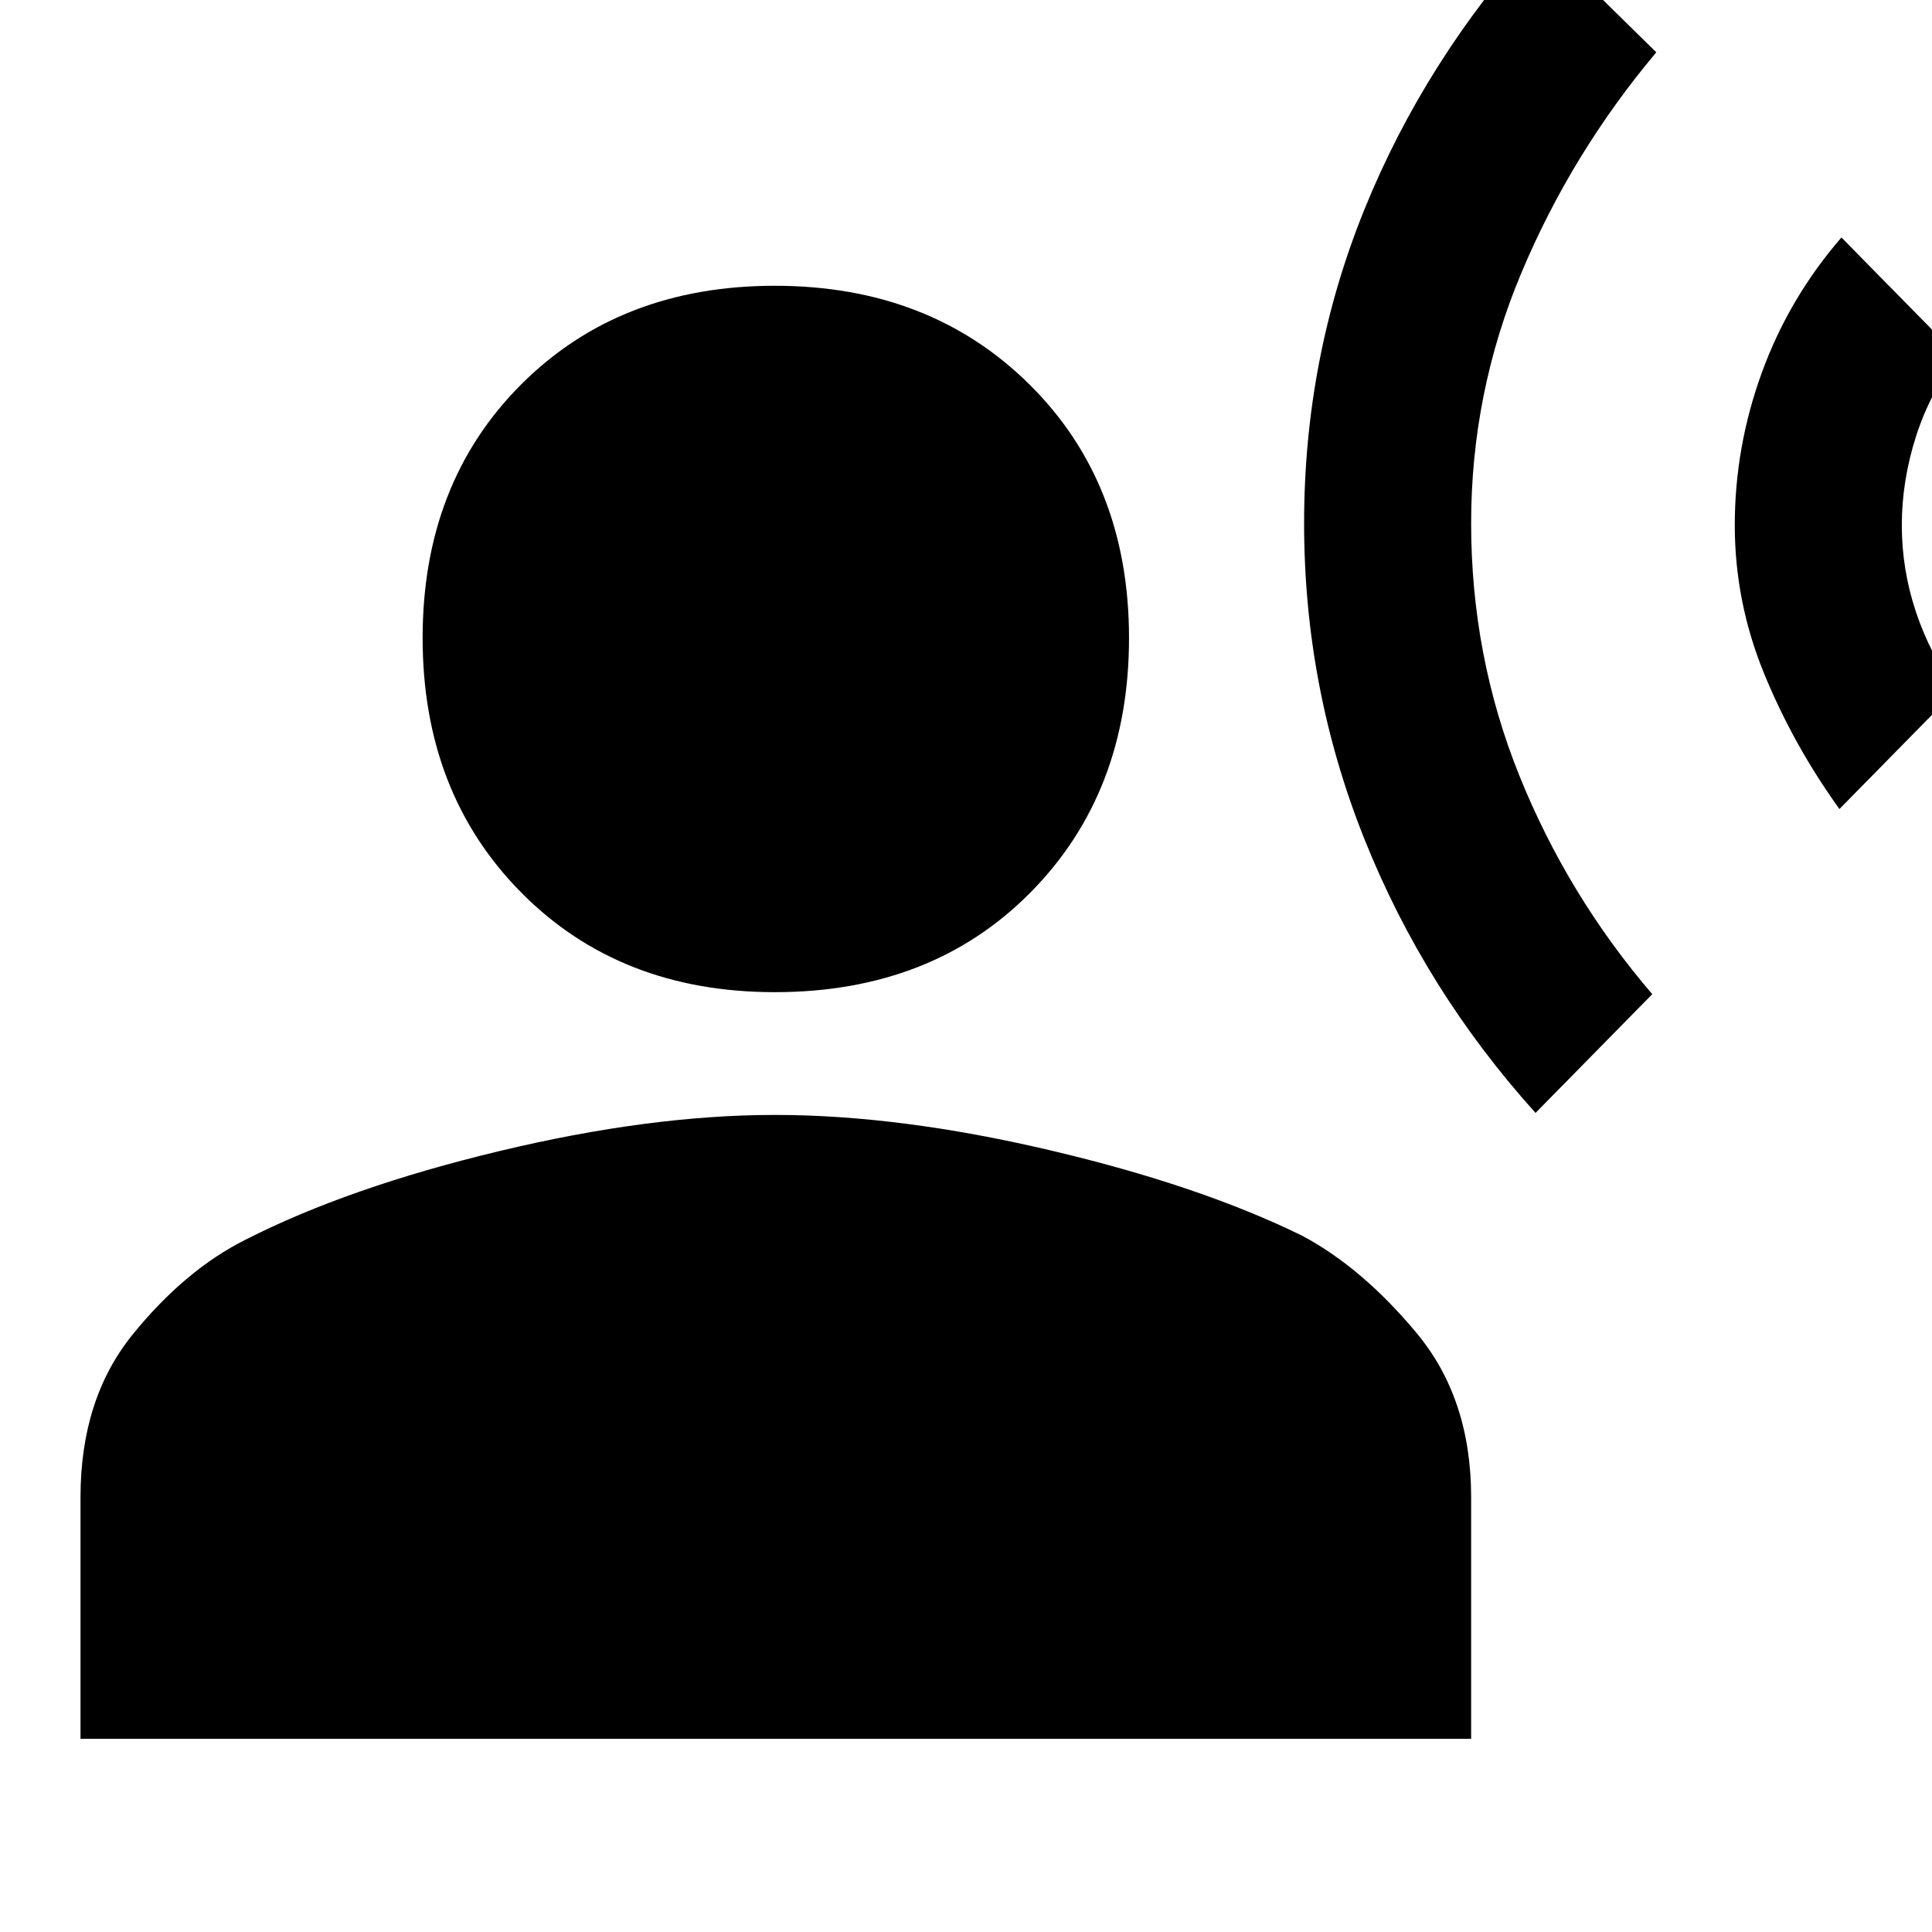 <svg xmlns="http://www.w3.org/2000/svg" width="48" height="48"><path d="M38.15 27.65q-2.75-3.05-4.25-6.8T32.4 13q0-4.1 1.5-7.8t4.3-6.8l2.95 2.9q-2.1 2.5-3.35 5.475Q36.55 9.75 36.55 13q0 3.3 1.2 6.275 1.2 2.975 3.3 5.425zm7.55-7.55q-1.15-1.6-1.875-3.375-.725-1.775-.725-3.675 0-1.95.675-3.8.675-1.85 1.975-3.35l2.9 2.95q-.7.9-1.05 2-.35 1.1-.35 2.2t.35 2.15q.35 1.05 1 1.95zm-26.45 4.55q-3.85 0-6.3-2.475Q10.5 19.7 10.5 15.85t2.45-6.3q2.45-2.45 6.3-2.45 3.85 0 6.325 2.45t2.475 6.3q0 3.85-2.45 6.325t-6.35 2.475zM2 43.2v-6q0-2.45 1.3-4.05 1.3-1.6 2.8-2.35 2.55-1.3 6.3-2.2 3.75-.9 6.85-.9 3.1 0 6.825.875T32.35 30.7q1.5.8 2.85 2.425 1.35 1.625 1.35 4.075v6z"/></svg>